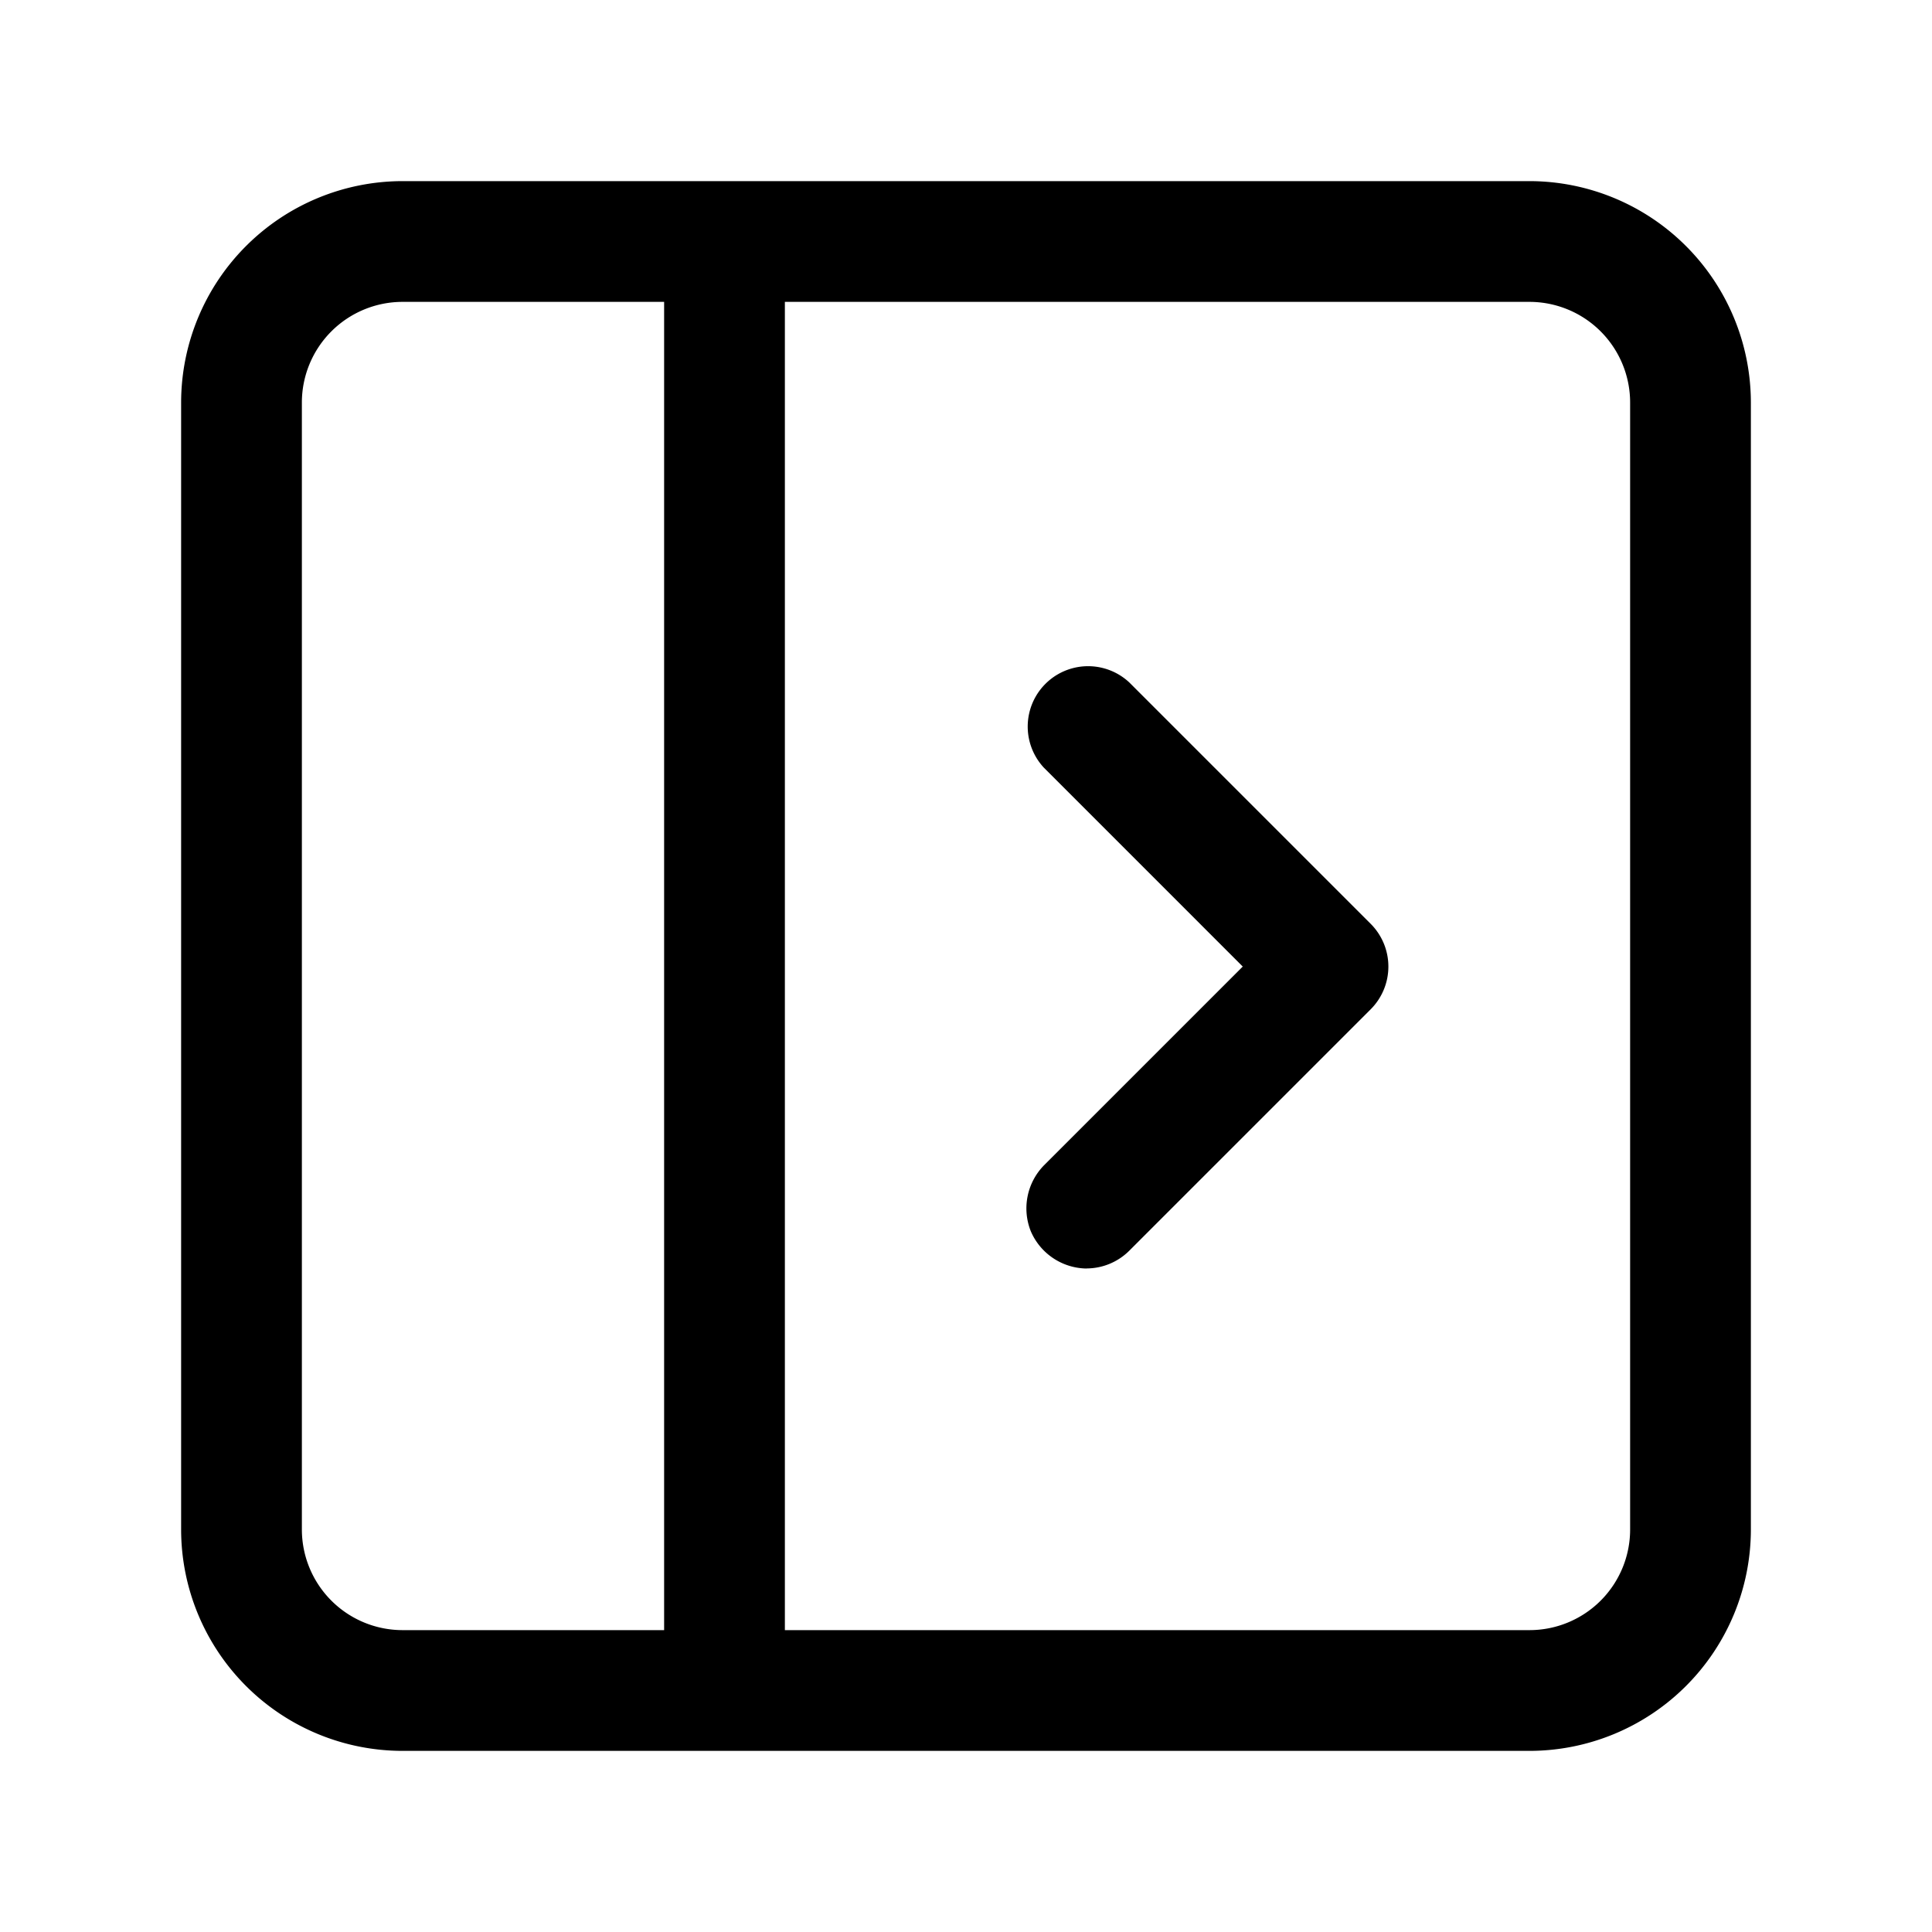 <svg xmlns="http://www.w3.org/2000/svg" viewBox="0 0 24 24"><path fill-rule="evenodd" d="M5 2.25h14A2.753 2.753 0 0121.75 5v14A2.752 2.752 0 0119 21.75H5A2.752 2.752 0 012.25 19V5A2.753 2.753 0 015 2.25zM3.75 5v14A1.251 1.251 0 005 20.25h3.25V3.75H5A1.251 1.251 0 003.75 5zm6-1.25v16.5H19A1.25 1.25 0 0020.25 19V5A1.251 1.251 0 0019 3.75H9.75z" clip-rule="evenodd"/><path d="M13.498 15.758a.764.764 0 01-.693-.463.764.764 0 01.163-.818l2.47-2.47-2.47-2.47a.75.75 0 011.06-1.06l3 3a.751.751 0 010 1.06l-3 3a.754.754 0 01-.53.22z"/></svg>